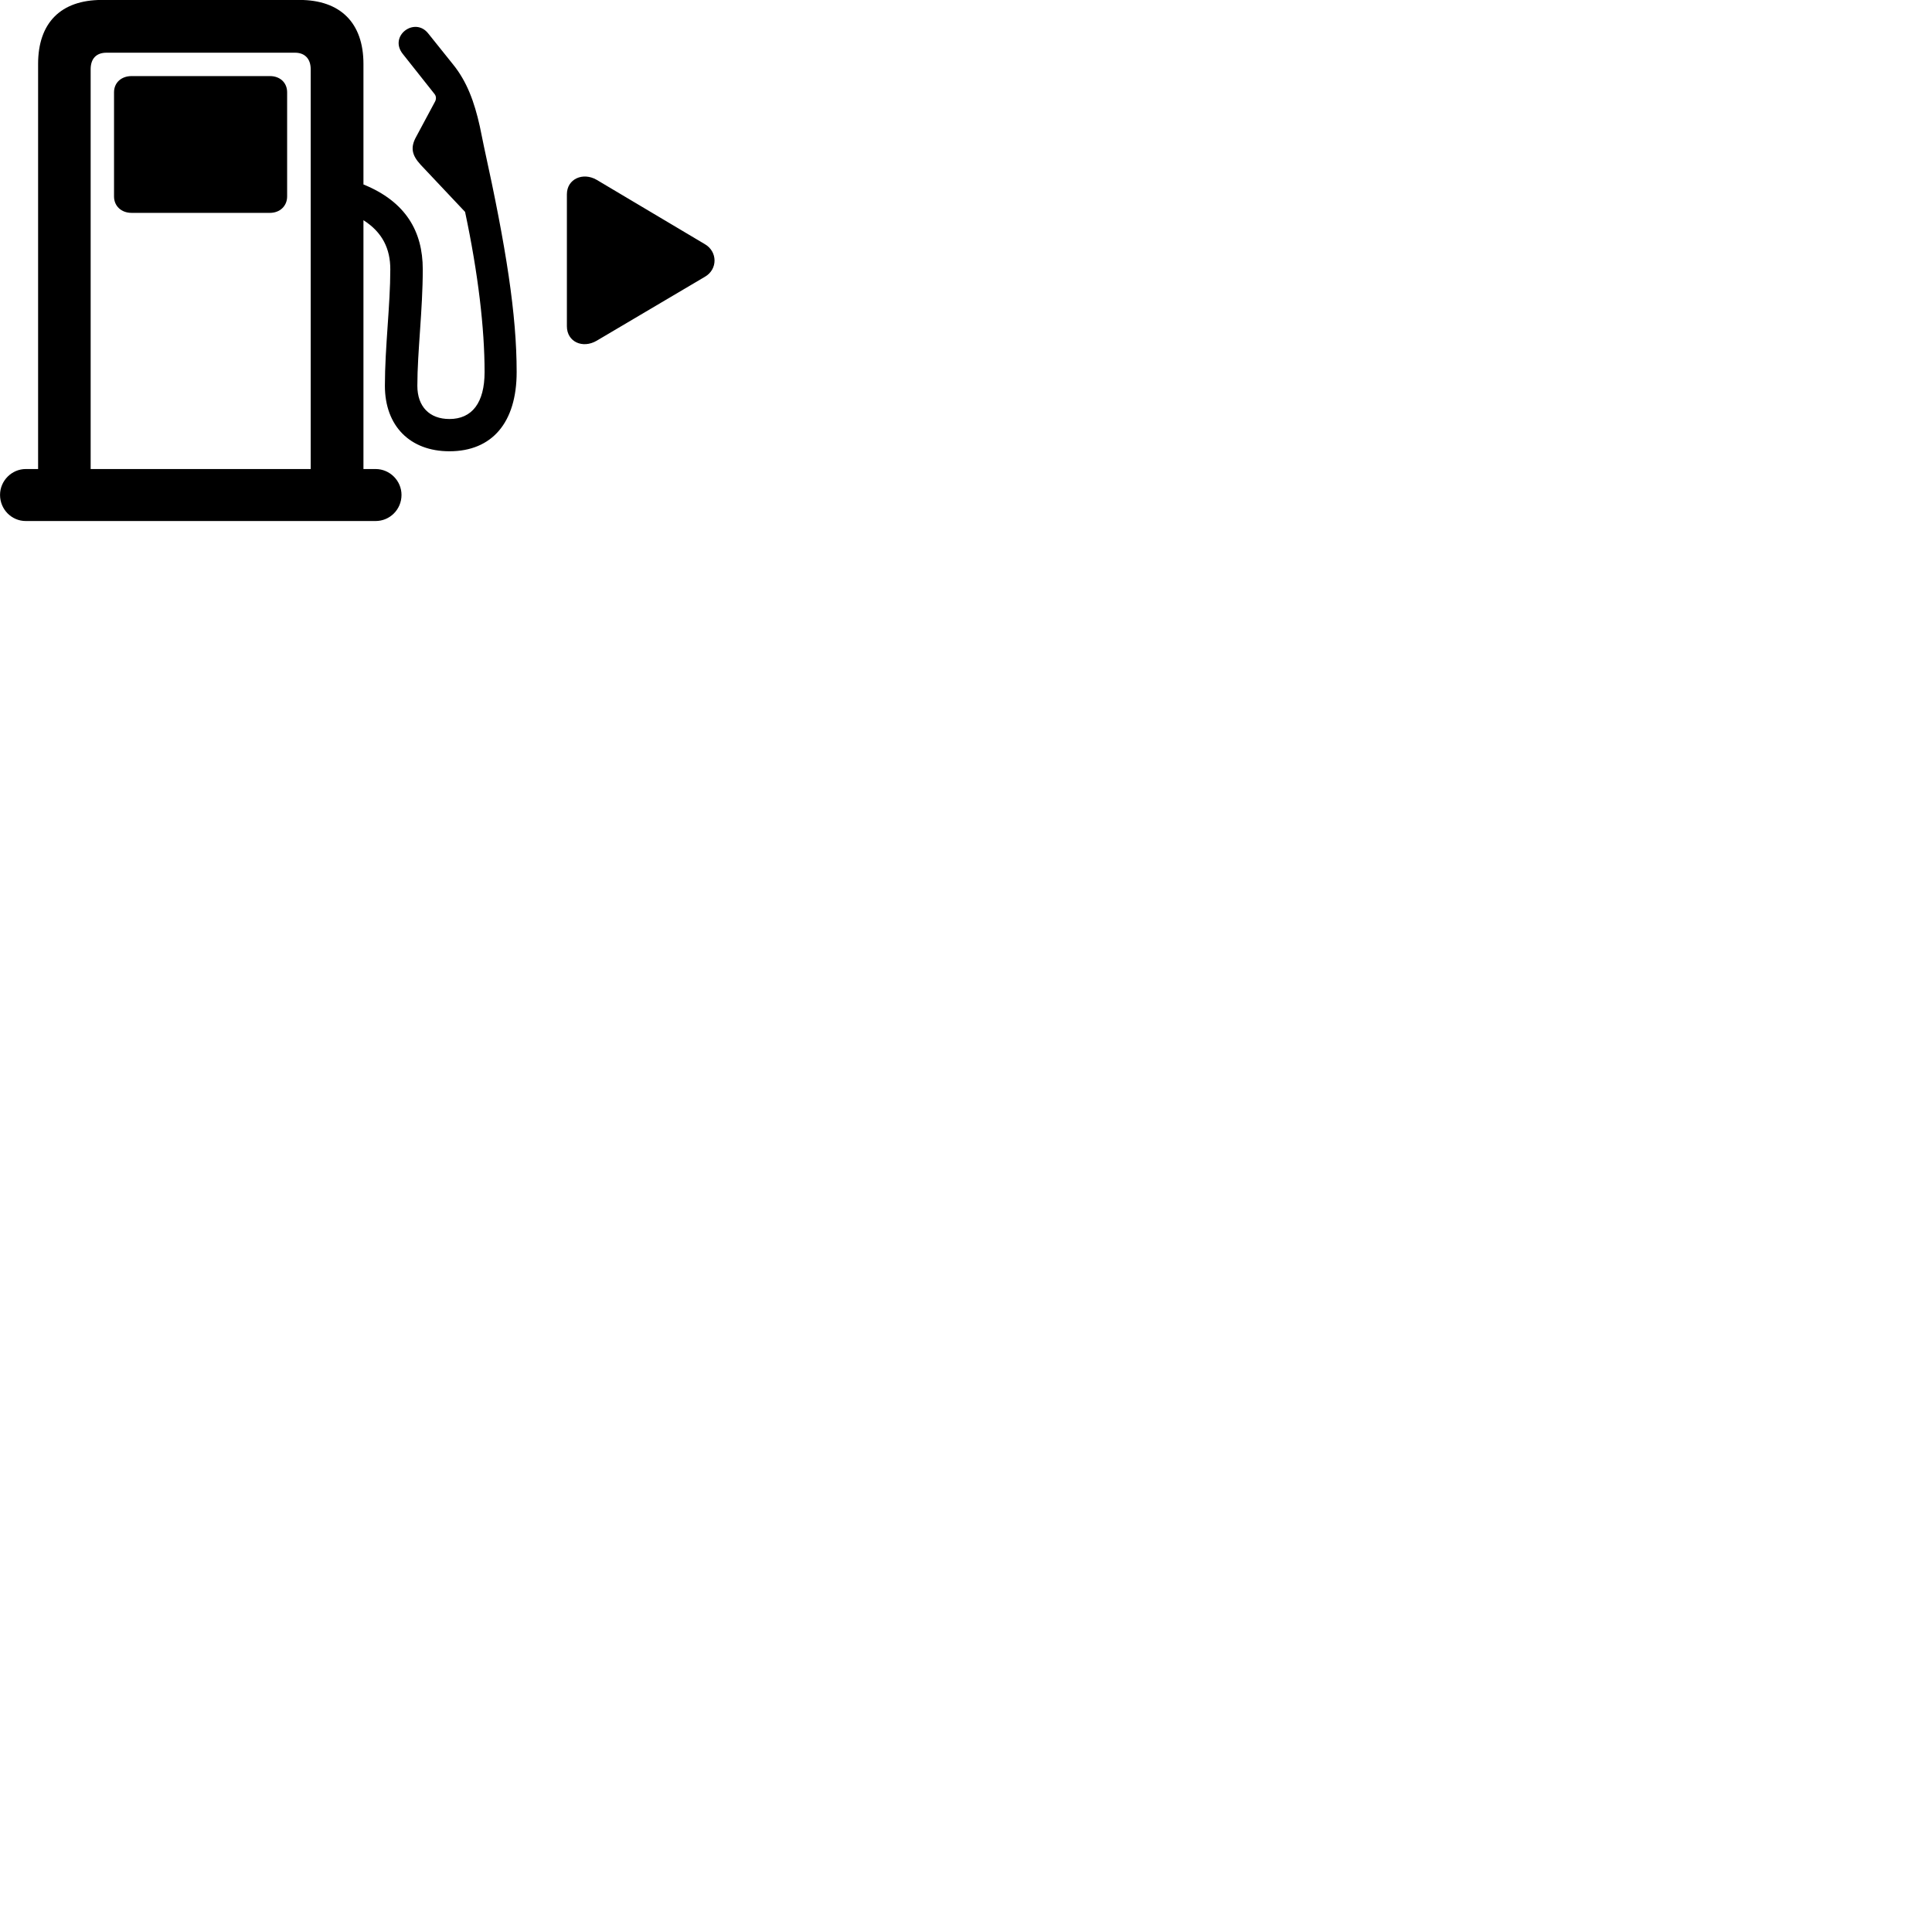 
        <svg xmlns="http://www.w3.org/2000/svg" viewBox="0 0 100 100">
            <path d="M0.002 25.617C0.002 26.367 0.602 26.968 1.332 26.968H19.442C20.182 26.968 20.782 26.367 20.782 25.617C20.782 24.887 20.182 24.277 19.442 24.277H18.812V11.398C19.802 12.027 20.202 12.887 20.202 13.938C20.202 15.797 19.922 17.968 19.922 19.968C19.922 22.047 21.222 23.358 23.262 23.358C25.472 23.358 26.742 21.867 26.742 19.258C26.742 16.288 26.202 12.828 25.052 7.598L24.832 6.527C24.552 5.277 24.172 4.228 23.452 3.337L22.162 1.728C21.462 0.848 20.102 1.867 20.852 2.797L22.492 4.867C22.582 4.978 22.592 5.138 22.502 5.287L21.542 7.077C21.242 7.617 21.302 8.018 21.772 8.527L24.072 10.967C24.752 14.168 25.082 17.008 25.082 19.258C25.082 20.848 24.432 21.688 23.262 21.688C22.232 21.688 21.602 21.047 21.602 19.968C21.602 18.207 21.882 16.047 21.882 13.938C21.882 11.977 21.002 10.438 18.812 9.547V3.308C18.812 1.188 17.622 -0.003 15.502 -0.003H5.272C3.142 -0.003 1.972 1.188 1.972 3.308V24.277H1.332C0.612 24.277 0.002 24.878 0.002 25.617ZM4.692 3.587C4.692 3.038 4.982 2.728 5.512 2.728H15.272C15.772 2.728 16.082 3.038 16.082 3.587V24.277H4.692ZM6.812 11.018H13.972C14.482 11.018 14.862 10.668 14.862 10.168V4.777C14.862 4.277 14.492 3.938 13.972 3.938H6.812C6.282 3.938 5.902 4.277 5.902 4.777V10.168C5.902 10.668 6.282 11.018 6.812 11.018ZM36.482 12.637L30.882 9.307C30.172 8.898 29.342 9.258 29.342 10.057V16.887C29.342 17.698 30.162 18.058 30.882 17.637L36.482 14.328C37.162 13.938 37.142 13.018 36.482 12.637Z" />
        </svg>
    